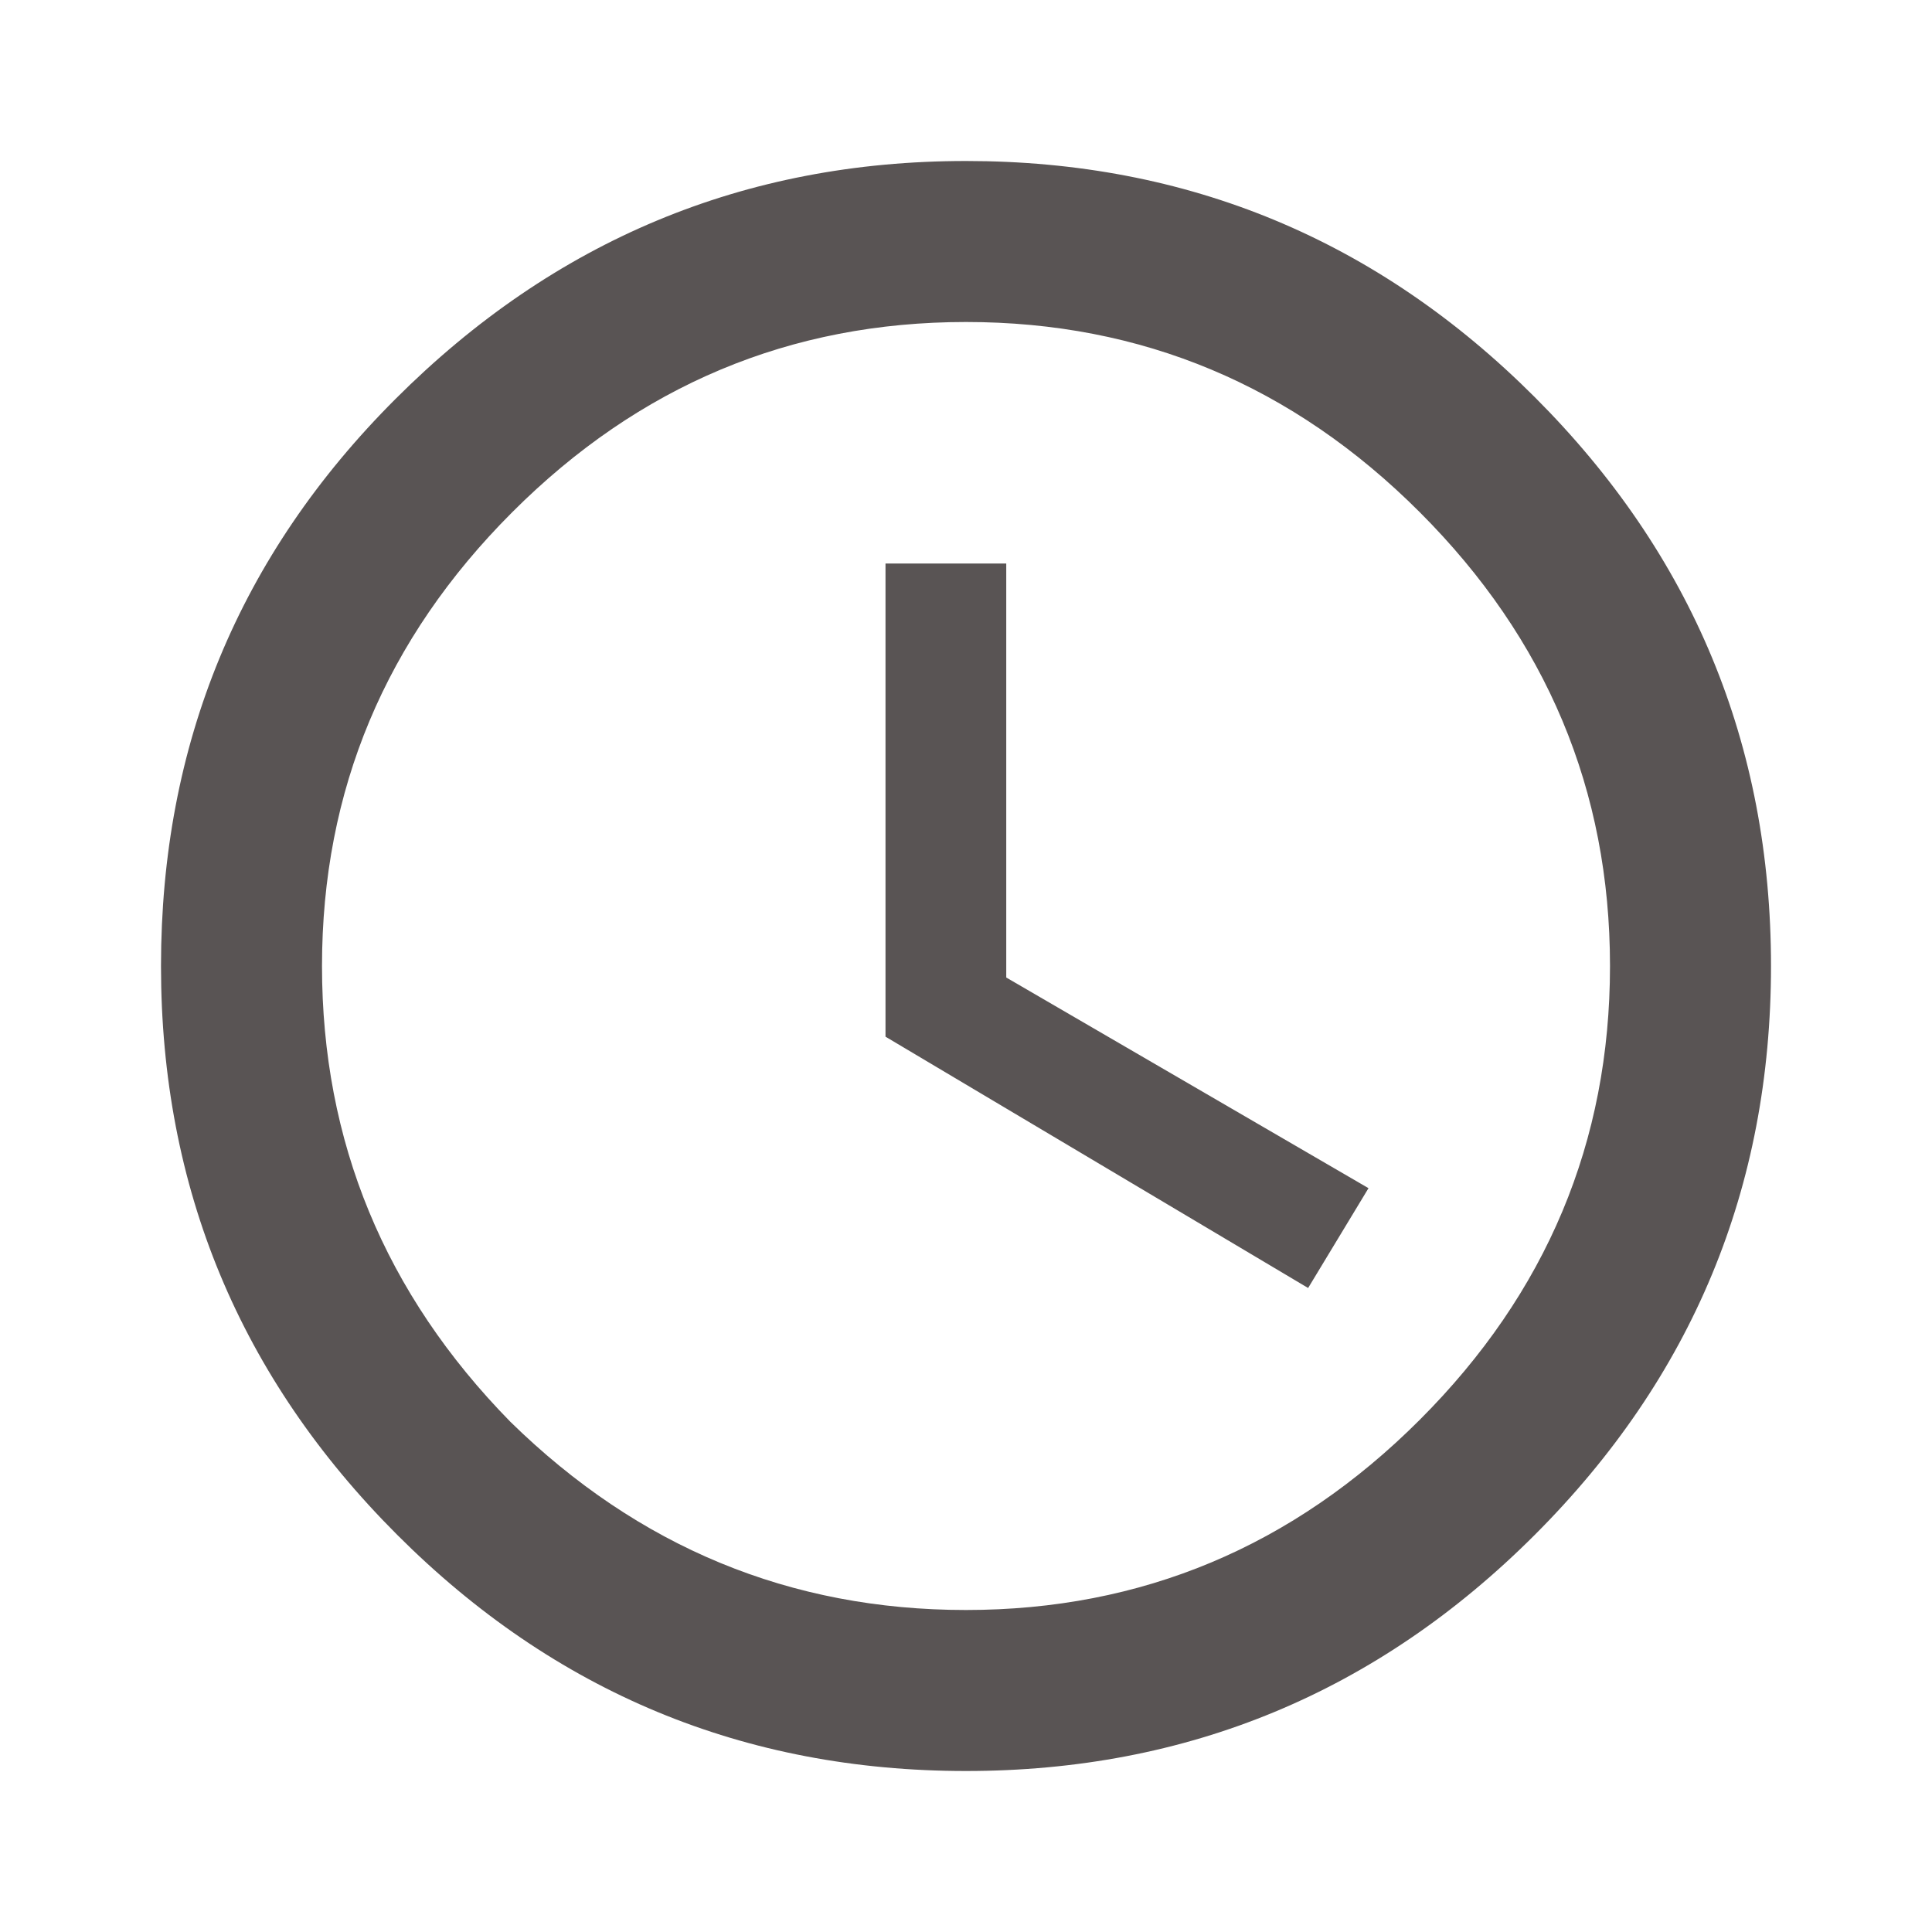 <svg data-token-name="Clock" width="24" height="24" viewBox="0 0 24 24" fill="none" xmlns="http://www.w3.org/2000/svg">
<path fill-rule="evenodd" clip-rule="evenodd" d="M12.5 7V12.143L17 14.76L16.25 16L11 12.878V7H12.5ZM6.339 17.661C7.93 19.22 9.817 20 12 20C14.183 20 16.062 19.212 17.637 17.637C19.212 16.062 20 14.183 20 12C20 9.817 19.212 7.938 17.637 6.363C16.062 4.788 14.183 4 12 4C9.817 4 7.938 4.788 6.363 6.363C4.788 7.938 4 9.817 4 12C4 14.183 4.78 16.07 6.339 17.661ZM4.911 4.958C6.883 2.986 9.246 2 12 2C14.754 2 17.11 2.978 19.066 4.934C21.022 6.89 22 9.246 22 12C22 14.754 21.022 17.11 19.066 19.066C17.11 21.022 14.754 22 12 22C9.246 22 6.89 21.022 4.934 19.066C2.978 17.11 2 14.754 2 12C2 9.246 2.97 6.898 4.911 4.958Z" fill="#595454"/>
</svg>
